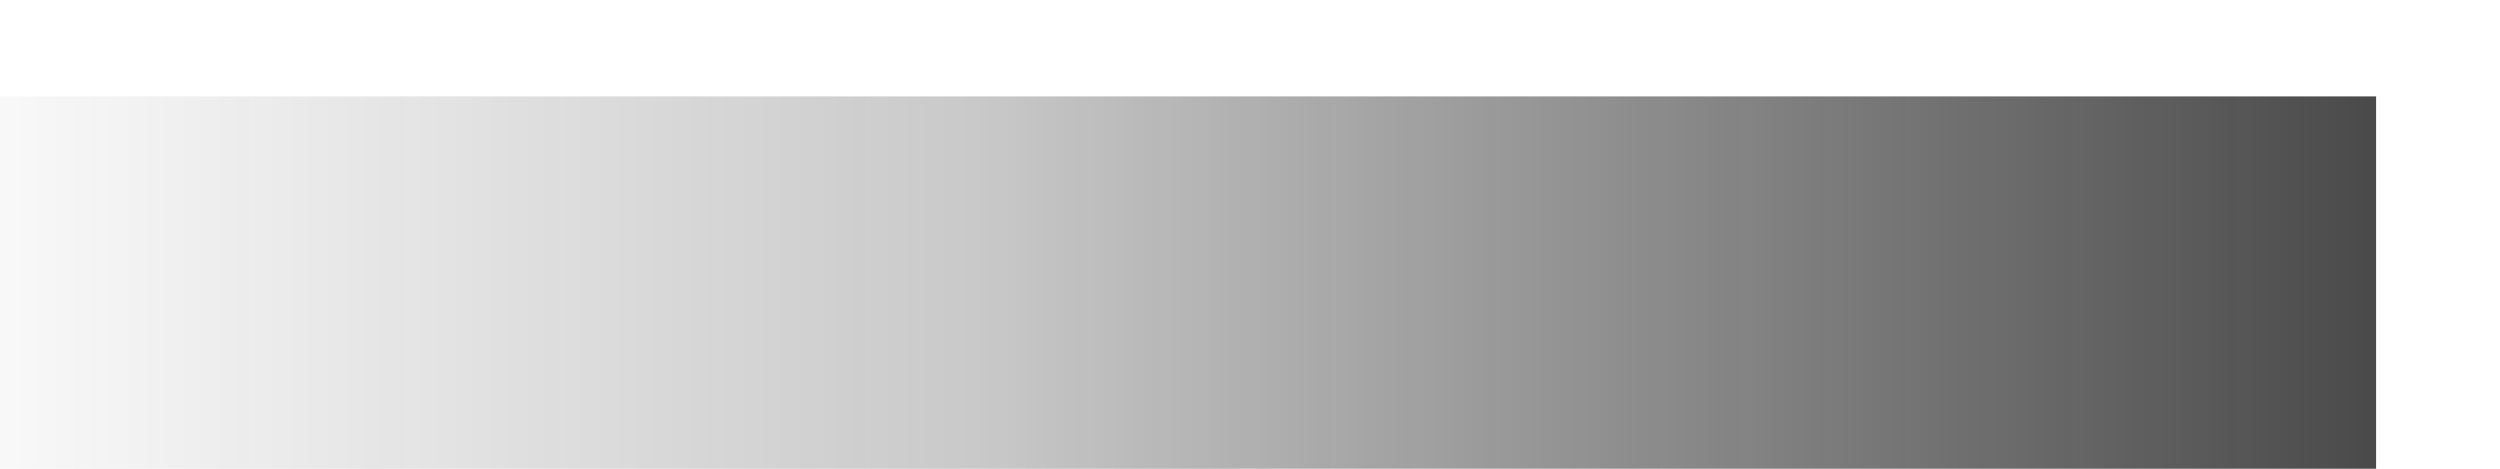 <?xml version="1.0" encoding="UTF-8" standalone="no"?>
<!DOCTYPE svg PUBLIC "-//W3C//DTD SVG 1.1//EN" "http://www.w3.org/Graphics/SVG/1.1/DTD/svg11.dtd">
<svg width="100%" height="100%" viewBox="0 0 16 3" version="1.1" xmlns="http://www.w3.org/2000/svg" xmlns:xlink="http://www.w3.org/1999/xlink" xml:space="preserve" xmlns:serif="http://www.serif.com/" style="fill-rule:evenodd;clip-rule:evenodd;stroke-linejoin:round;stroke-miterlimit:2;">
    <g transform="matrix(1,0,0,1,-319,-137)">
        <g transform="matrix(1.14,0,0,0.895,0,0)">
            <g transform="matrix(0.877,0,0,0.14,-1637.99,-148.498)">
                <g id="toosmall_r">
                    <rect x="2186" y="2159" width="16" height="24" style="fill:url(#_Linear1);"/>
                </g>
            </g>
        </g>
    </g>
    <defs>
        <linearGradient id="_Linear1" x1="0" y1="0" x2="1" y2="0" gradientUnits="userSpaceOnUse" gradientTransform="matrix(16,0,0,16,2186,2170)"><stop offset="0" style="stop-color:rgb(30,30,30);stop-opacity:0"/><stop offset="0.44" style="stop-color:rgb(30,30,30);stop-opacity:0.24"/><stop offset="1" style="stop-color:rgb(30,30,30);stop-opacity:0.81"/></linearGradient>
    </defs>
</svg>
